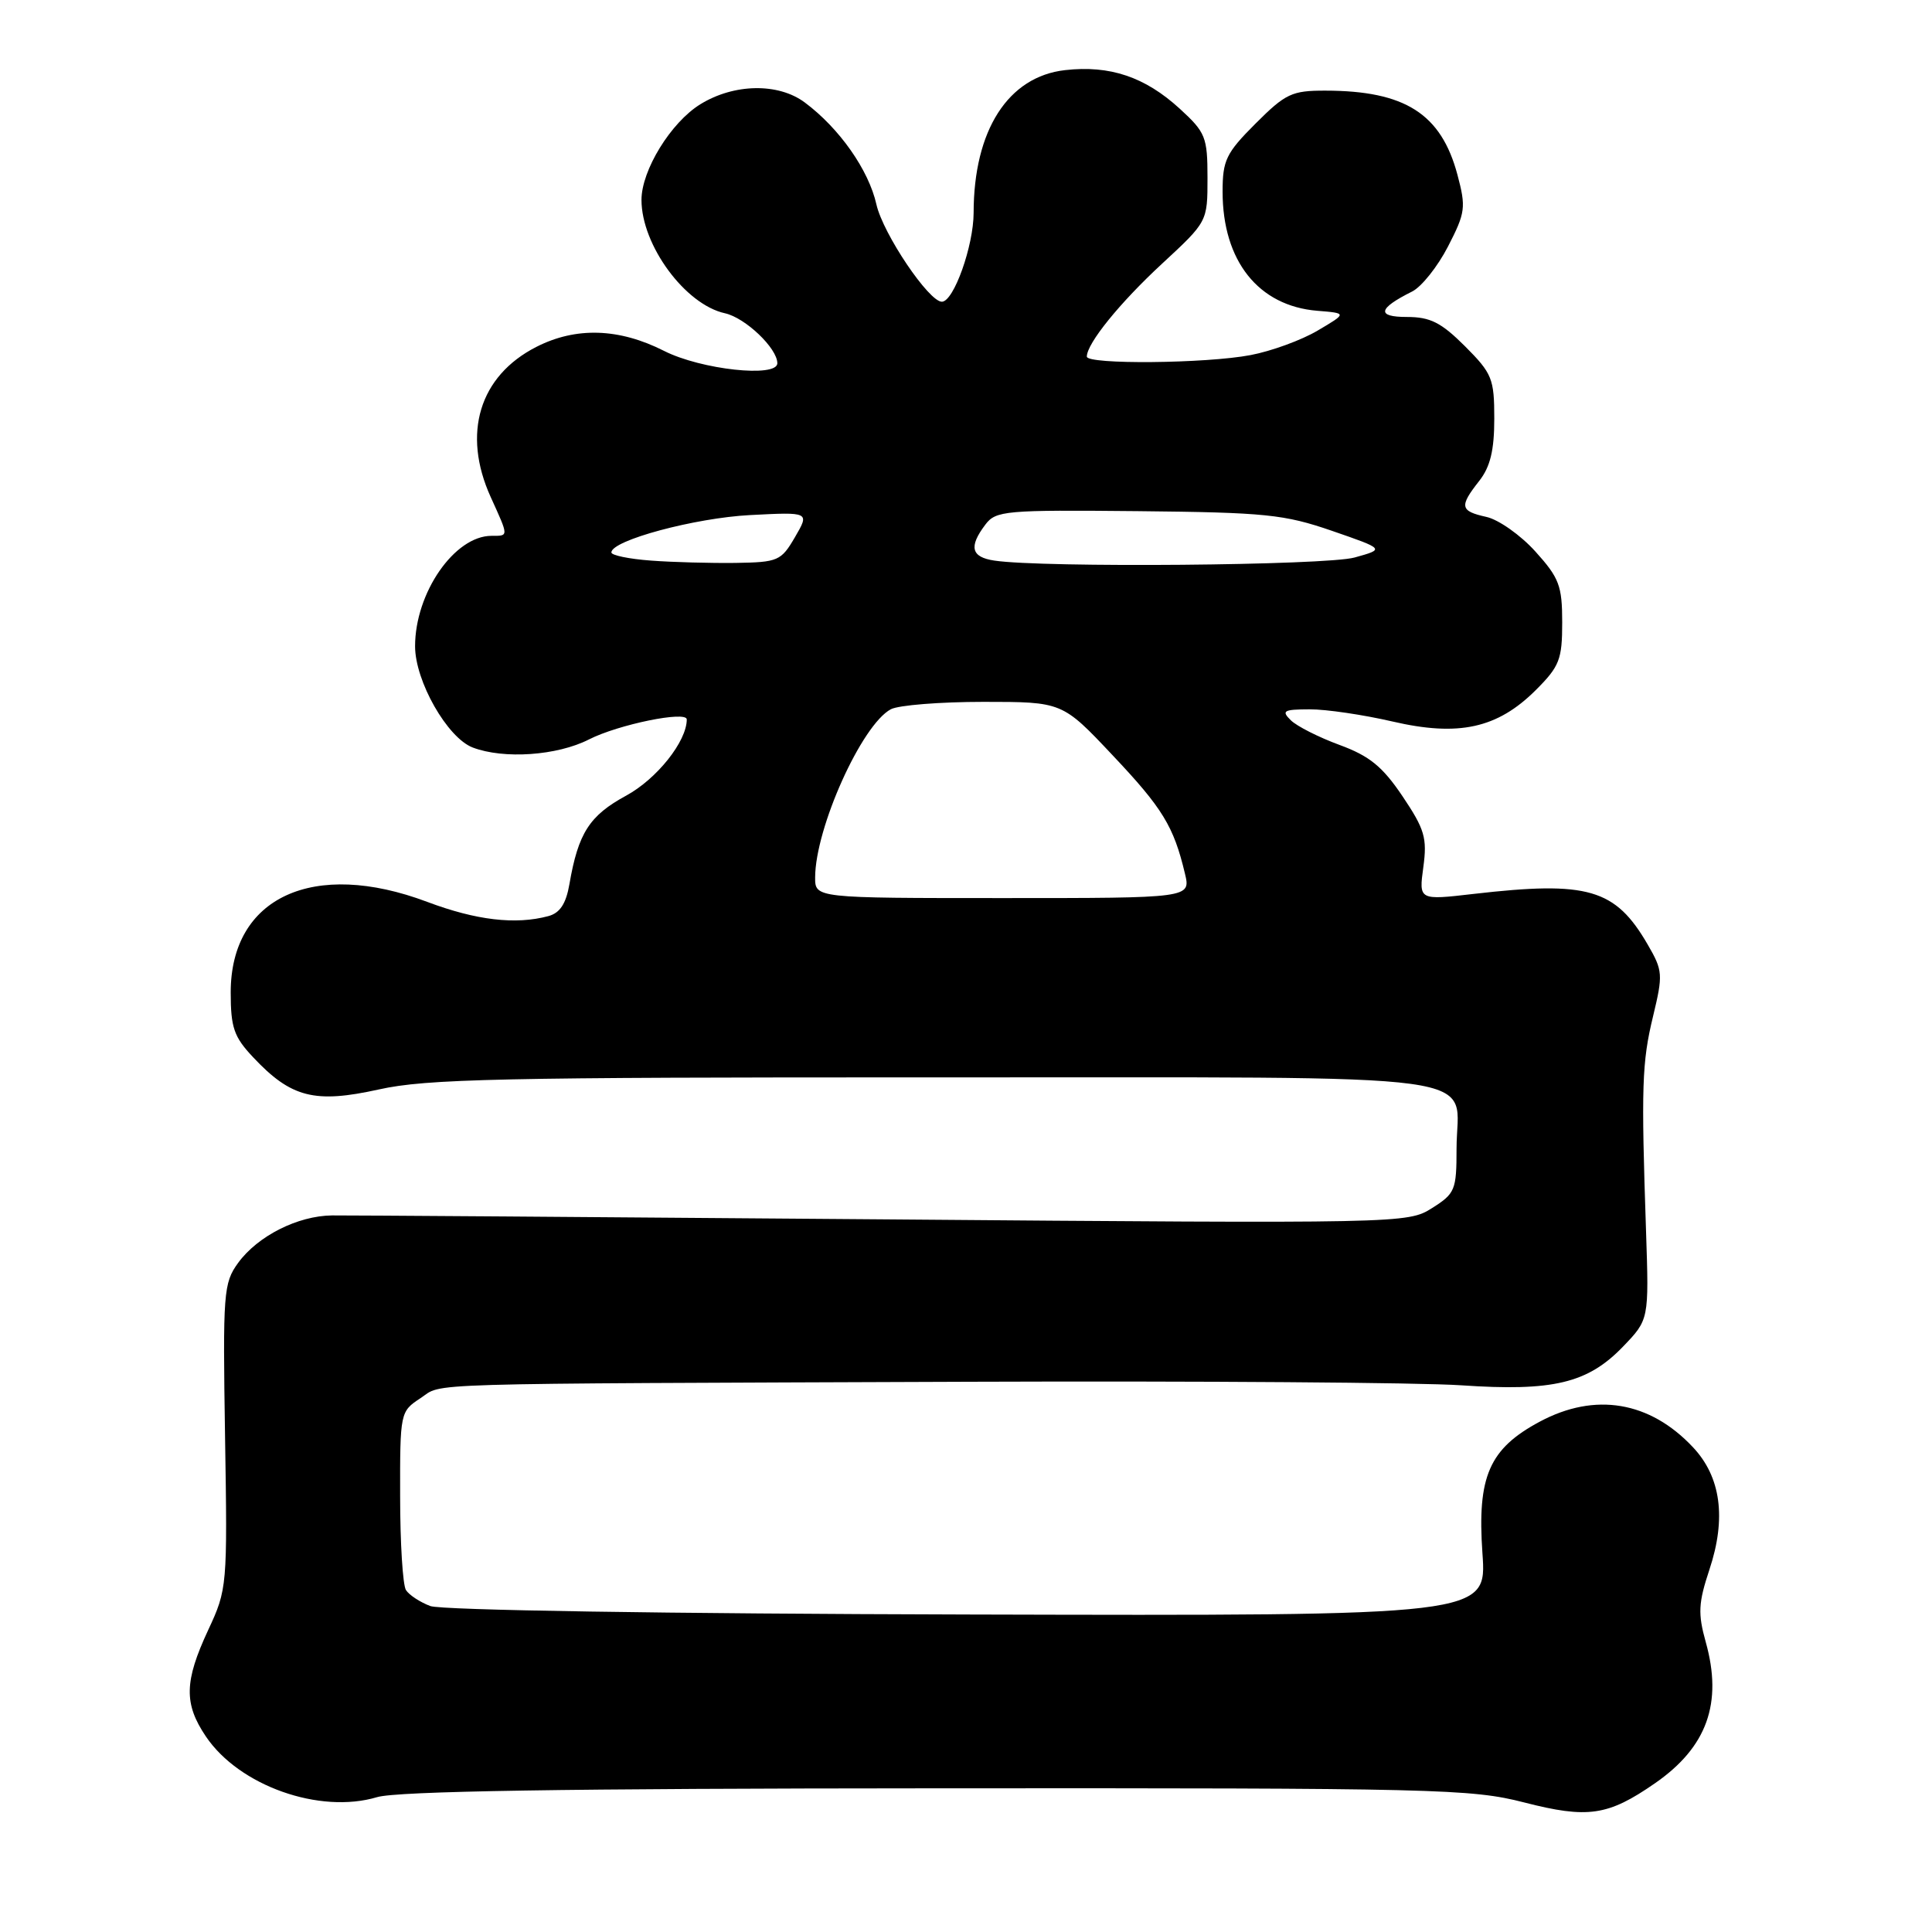 <?xml version="1.0" encoding="UTF-8" standalone="no"?>
<!DOCTYPE svg PUBLIC "-//W3C//DTD SVG 1.1//EN" "http://www.w3.org/Graphics/SVG/1.1/DTD/svg11.dtd" >
<svg xmlns="http://www.w3.org/2000/svg" xmlns:xlink="http://www.w3.org/1999/xlink" version="1.1" viewBox="0 0 256 256">
 <g >
 <path fill="currentColor"
d=" M 219.28 236.30 C 226.19 231.52 228.29 225.68 226.02 217.58 C 224.97 213.81 225.04 212.40 226.51 207.97 C 228.77 201.17 228.03 195.70 224.33 191.77 C 218.61 185.67 211.35 184.46 204.04 188.37 C 197.32 191.96 195.72 195.64 196.43 205.81 C 197.02 214.11 197.02 214.11 128.26 213.93 C 88.29 213.83 58.46 213.36 57.02 212.81 C 55.66 212.30 54.20 211.34 53.79 210.69 C 53.37 210.03 53.02 204.45 53.02 198.27 C 53.00 187.16 53.03 187.03 55.71 185.27 C 58.85 183.21 53.61 183.37 128.63 183.09 C 158.96 182.98 188.21 183.19 193.63 183.56 C 205.76 184.39 210.37 183.29 215.04 178.45 C 218.50 174.86 218.50 174.86 218.11 163.18 C 217.46 143.96 217.56 140.76 219.04 134.66 C 220.37 129.13 220.34 128.62 218.33 125.16 C 214.04 117.76 210.42 116.70 195.25 118.45 C 188.00 119.29 188.00 119.29 188.60 114.89 C 189.12 111.04 188.78 109.88 185.85 105.52 C 183.19 101.57 181.47 100.17 177.50 98.71 C 174.75 97.70 171.84 96.23 171.04 95.44 C 169.76 94.18 170.07 94.00 173.54 93.99 C 175.72 93.98 180.65 94.71 184.50 95.60 C 193.28 97.64 198.42 96.51 203.51 91.43 C 206.65 88.29 207.00 87.38 207.00 82.47 C 207.00 77.61 206.60 76.57 203.44 73.07 C 201.49 70.91 198.56 68.84 196.94 68.49 C 193.46 67.72 193.34 67.11 196.00 63.73 C 197.47 61.86 198.00 59.67 198.00 55.47 C 198.00 50.18 197.72 49.49 194.12 45.88 C 190.96 42.73 189.52 42.00 186.42 42.00 C 182.36 42.00 182.58 40.89 187.11 38.63 C 188.36 38.01 190.50 35.32 191.87 32.66 C 194.18 28.17 194.27 27.48 193.12 23.16 C 190.96 15.07 186.17 12.02 175.62 12.01 C 171.18 12.00 170.34 12.40 166.37 16.37 C 162.46 20.28 162.00 21.23 162.00 25.40 C 162.00 34.58 166.75 40.54 174.55 41.18 C 178.50 41.50 178.50 41.50 174.60 43.80 C 172.46 45.07 168.46 46.53 165.71 47.05 C 159.79 48.18 144.00 48.32 144.01 47.25 C 144.02 45.50 148.37 40.13 153.98 34.94 C 160.00 29.37 160.00 29.37 160.00 23.57 C 160.00 18.17 159.75 17.54 156.33 14.41 C 151.72 10.19 147.07 8.62 141.14 9.29 C 133.58 10.14 129.02 17.25 129.01 28.21 C 129.00 32.58 126.39 39.92 124.82 39.98 C 123.11 40.04 117.01 30.99 116.13 27.09 C 115.11 22.53 111.23 17.00 106.64 13.58 C 103.13 10.96 97.26 11.06 92.79 13.82 C 88.89 16.23 85.00 22.56 85.00 26.49 C 85.00 32.48 90.79 40.36 96.06 41.51 C 98.77 42.11 103.00 46.15 103.00 48.13 C 103.00 50.08 92.89 48.98 88.00 46.50 C 82.02 43.47 76.31 43.29 71.06 45.97 C 63.51 49.82 61.20 57.44 65.02 65.86 C 67.43 71.17 67.43 71.00 65.13 71.00 C 60.23 71.00 55.00 78.55 55.00 85.63 C 55.00 90.26 59.28 97.77 62.64 99.05 C 66.77 100.62 73.82 100.13 78.04 97.98 C 81.92 96.00 91.00 94.14 91.00 95.33 C 91.00 98.23 87.05 103.20 82.98 105.42 C 78.10 108.07 76.62 110.38 75.45 117.16 C 75.00 119.76 74.19 120.98 72.66 121.39 C 68.31 122.56 63.08 121.94 56.60 119.50 C 41.53 113.83 30.57 118.88 30.57 131.50 C 30.57 136.16 31.00 137.40 33.54 140.09 C 38.57 145.45 41.69 146.24 50.19 144.36 C 56.53 142.95 66.31 142.74 123.93 142.76 C 199.76 142.79 193.00 141.86 193.00 152.21 C 193.00 157.69 192.81 158.15 189.75 160.08 C 186.53 162.12 185.88 162.13 117.00 161.57 C 78.77 161.26 45.92 161.03 44.00 161.05 C 39.45 161.10 34.16 163.77 31.56 167.33 C 29.61 170.01 29.52 171.26 29.82 190.33 C 30.14 210.20 30.11 210.58 27.58 216.00 C 24.42 222.79 24.35 225.75 27.28 230.09 C 31.69 236.63 42.35 240.41 49.97 238.13 C 52.61 237.34 74.81 236.98 124.12 236.96 C 190.30 236.92 194.94 237.03 201.95 238.83 C 210.39 241.00 213.07 240.61 219.28 236.30 Z  M 108.01 116.25 C 108.04 109.69 114.18 96.04 118.04 93.98 C 119.05 93.44 124.57 93.00 130.31 93.00 C 140.76 93.00 140.76 93.00 147.43 100.08 C 154.05 107.09 155.52 109.49 157.01 115.75 C 157.79 119.00 157.79 119.00 132.89 119.00 C 108.00 119.00 108.00 119.00 108.01 116.25 Z  M 86.25 74.28 C 83.36 74.07 81.00 73.58 81.01 73.20 C 81.03 71.60 92.06 68.63 99.39 68.25 C 107.28 67.84 107.28 67.84 105.34 71.17 C 103.50 74.33 103.10 74.50 97.45 74.59 C 94.18 74.63 89.14 74.50 86.25 74.28 Z  M 131.75 74.28 C 128.68 73.82 128.34 72.46 130.56 69.52 C 131.96 67.66 133.17 67.56 150.78 67.73 C 167.70 67.90 170.17 68.16 176.50 70.34 C 183.50 72.76 183.50 72.76 179.50 73.87 C 175.72 74.93 138.13 75.25 131.75 74.28 Z "/>
</g>
</svg>